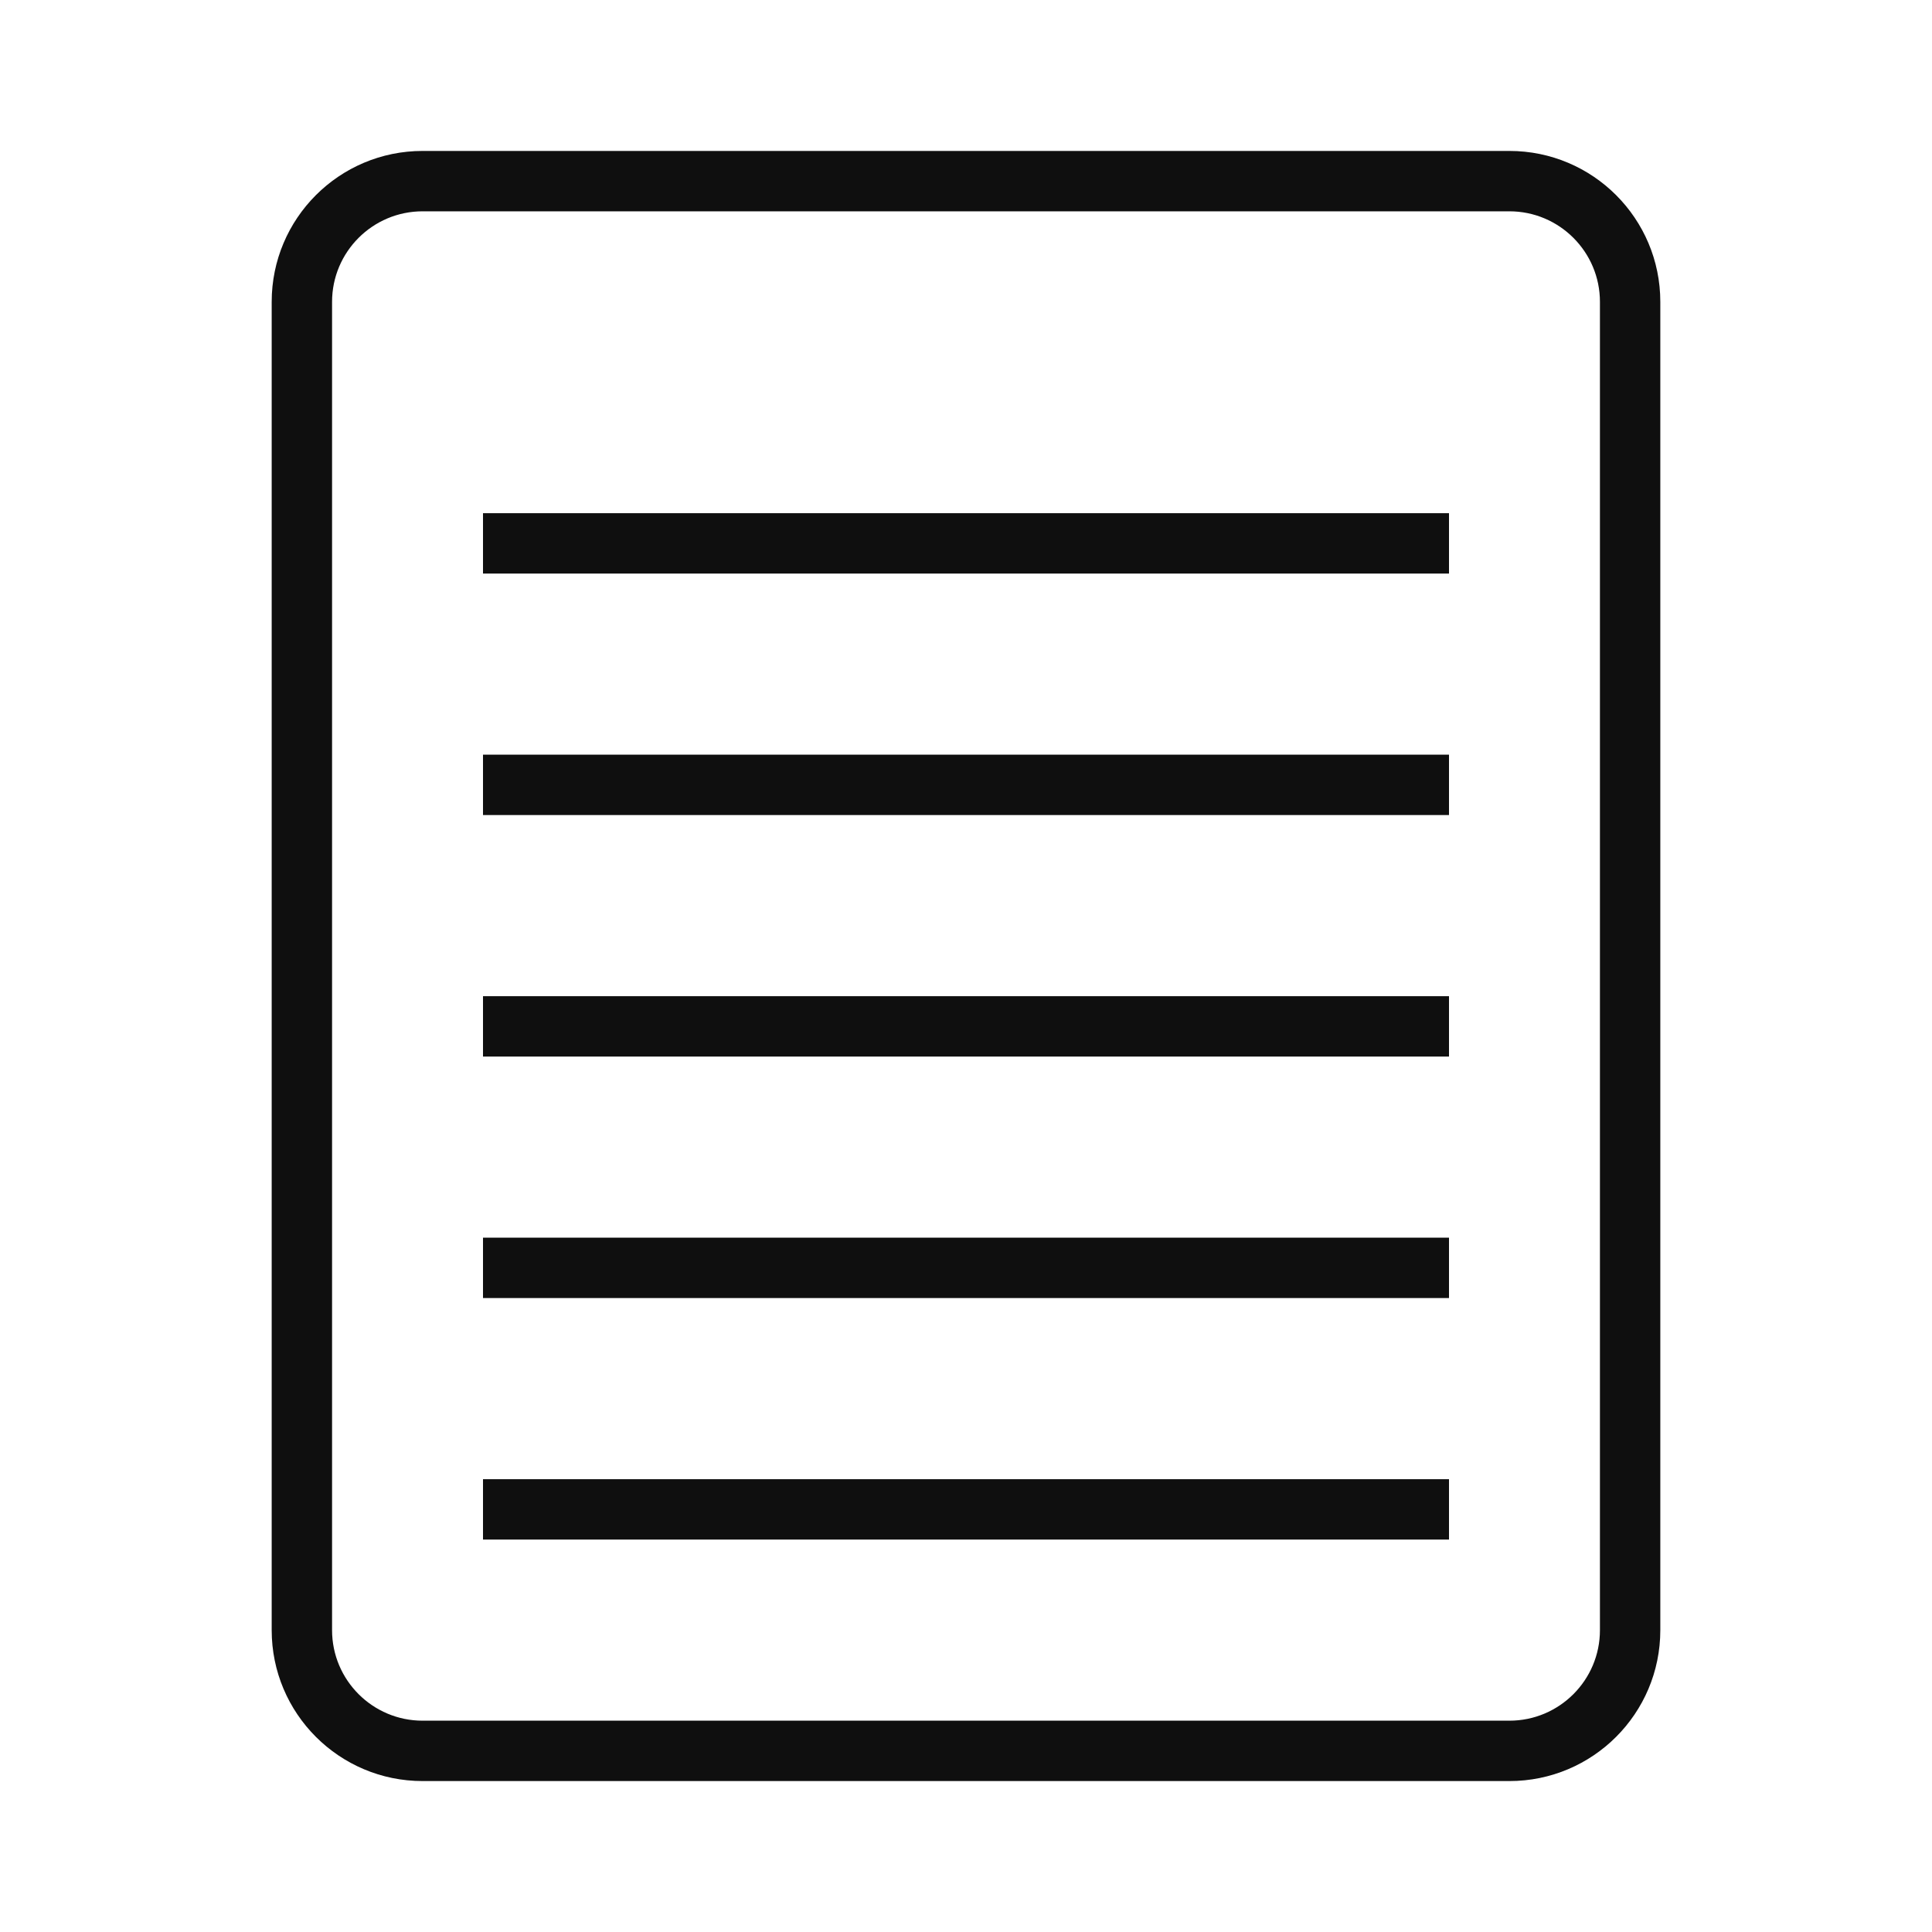 <svg width="32" height="32" viewBox="0 0 32 32" fill="none" xmlns="http://www.w3.org/2000/svg">
<path d="M7 2.5C5.619 2.5 4.5 3.619 4.5 5V27C4.5 28.381 5.619 29.5 7 29.5H25C26.381 29.5 27.5 28.381 27.5 27V5C27.5 3.619 26.381 2.5 25 2.5H7ZM5.5 5C5.5 4.172 6.172 3.5 7 3.5H25C25.828 3.5 26.5 4.172 26.5 5V27C26.5 27.828 25.828 28.5 25 28.5H7C6.172 28.5 5.5 27.828 5.5 27V5ZM24 9.5H8V8.5H24V9.5ZM8 13.5H24V12.5H8V13.5ZM24 17.5H8V16.5H24V17.5ZM8 21.5H24V20.5H8V21.5ZM8 25.5H24V24.5H8V25.5Z" fill="#0F0F0F"/>
</svg>
